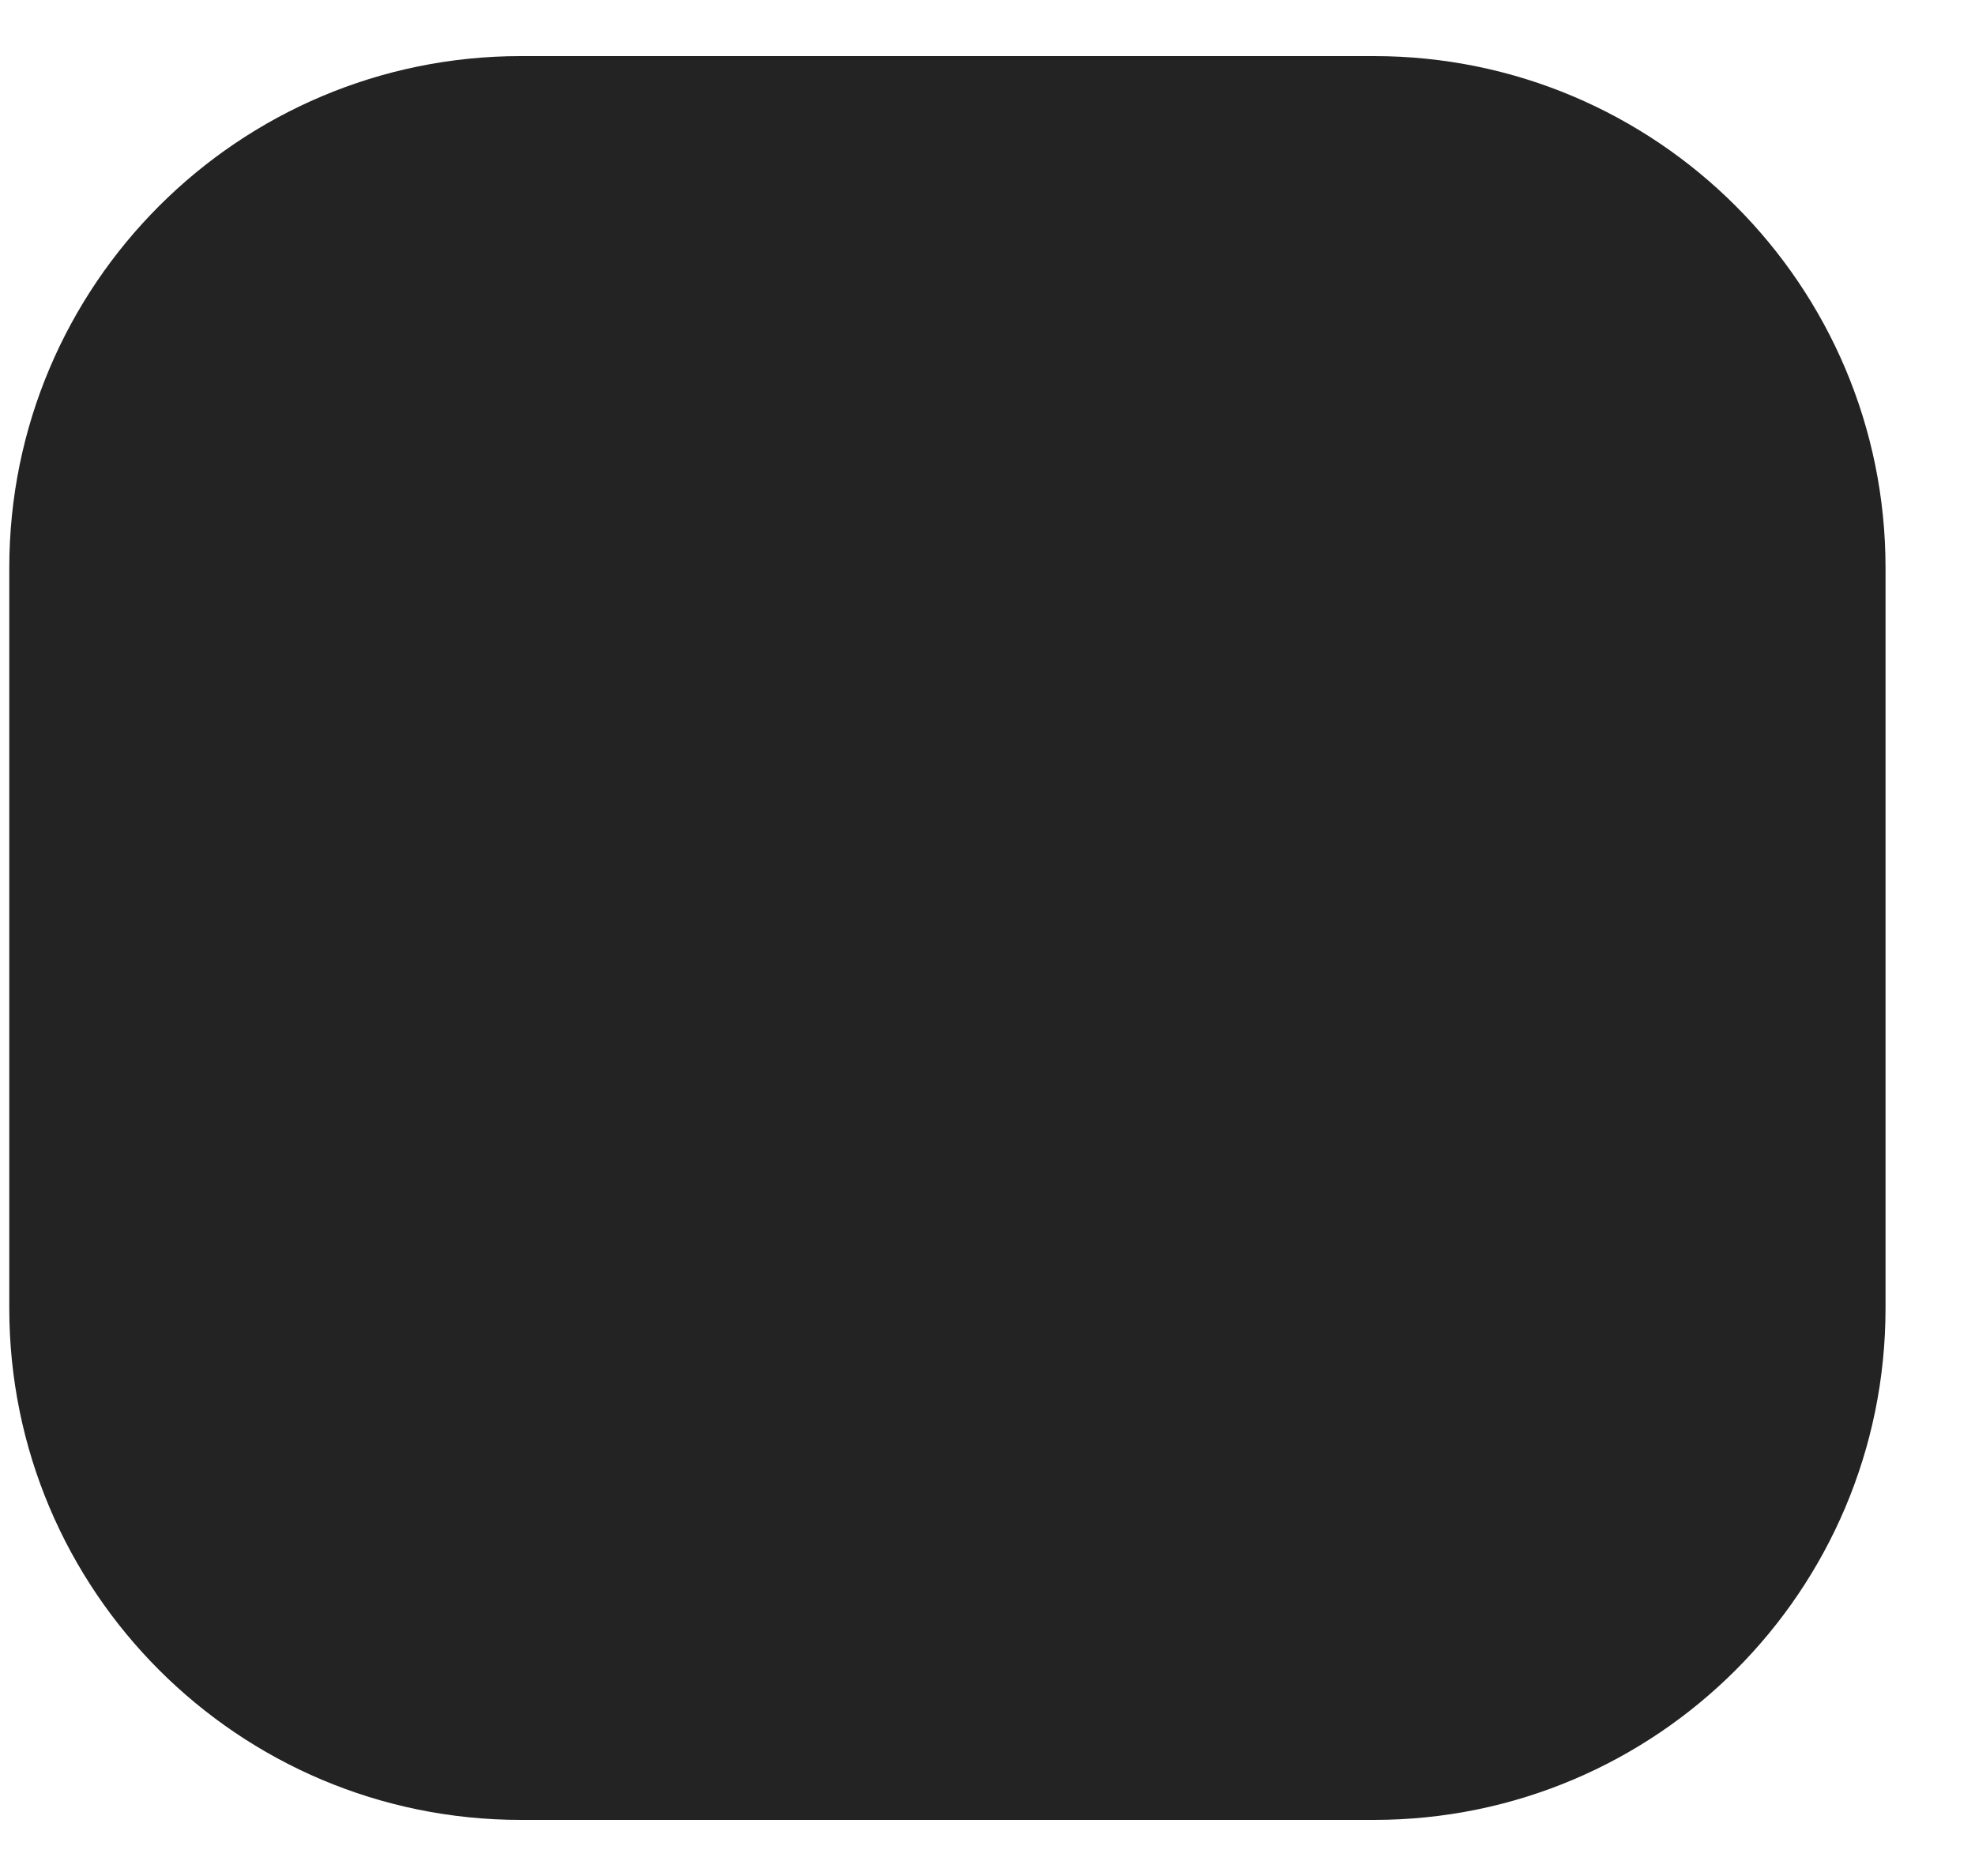 <svg width="20" height="19" viewBox="0 0 20 19" fill="none" xmlns="http://www.w3.org/2000/svg">
<path fillRule="evenodd" clipRule="evenodd" d="M13.912 2.296H5.276C3.715 2.296 2.397 3.33 1.968 4.75H8.957C9.51 4.75 9.957 5.198 9.957 5.75C9.957 6.302 9.51 6.75 8.957 6.75H1.821V13.25C1.821 15.158 3.368 16.705 5.276 16.705H13.912C15.82 16.705 17.366 15.158 17.366 13.25V12.523H14.344C12.674 12.523 11.321 11.17 11.321 9.5C11.321 7.831 12.674 6.477 14.344 6.477H17.366V5.75C17.366 3.842 15.82 2.296 13.912 2.296ZM17.366 8.205H16.503V9.068C16.503 9.545 16.116 9.932 15.639 9.932C15.162 9.932 14.776 9.545 14.776 9.068V8.205H14.344C13.628 8.205 13.048 8.785 13.048 9.5C13.048 10.216 13.628 10.796 14.344 10.796H17.366V8.205ZM5.276 0.568C2.414 0.568 0.094 2.888 0.094 5.75V13.25C0.094 16.112 2.414 18.432 5.276 18.432H13.912C16.774 18.432 19.094 16.112 19.094 13.25V5.75C19.094 2.888 16.774 0.568 13.912 0.568H5.276Z" fill="#232323"/>
</svg>
